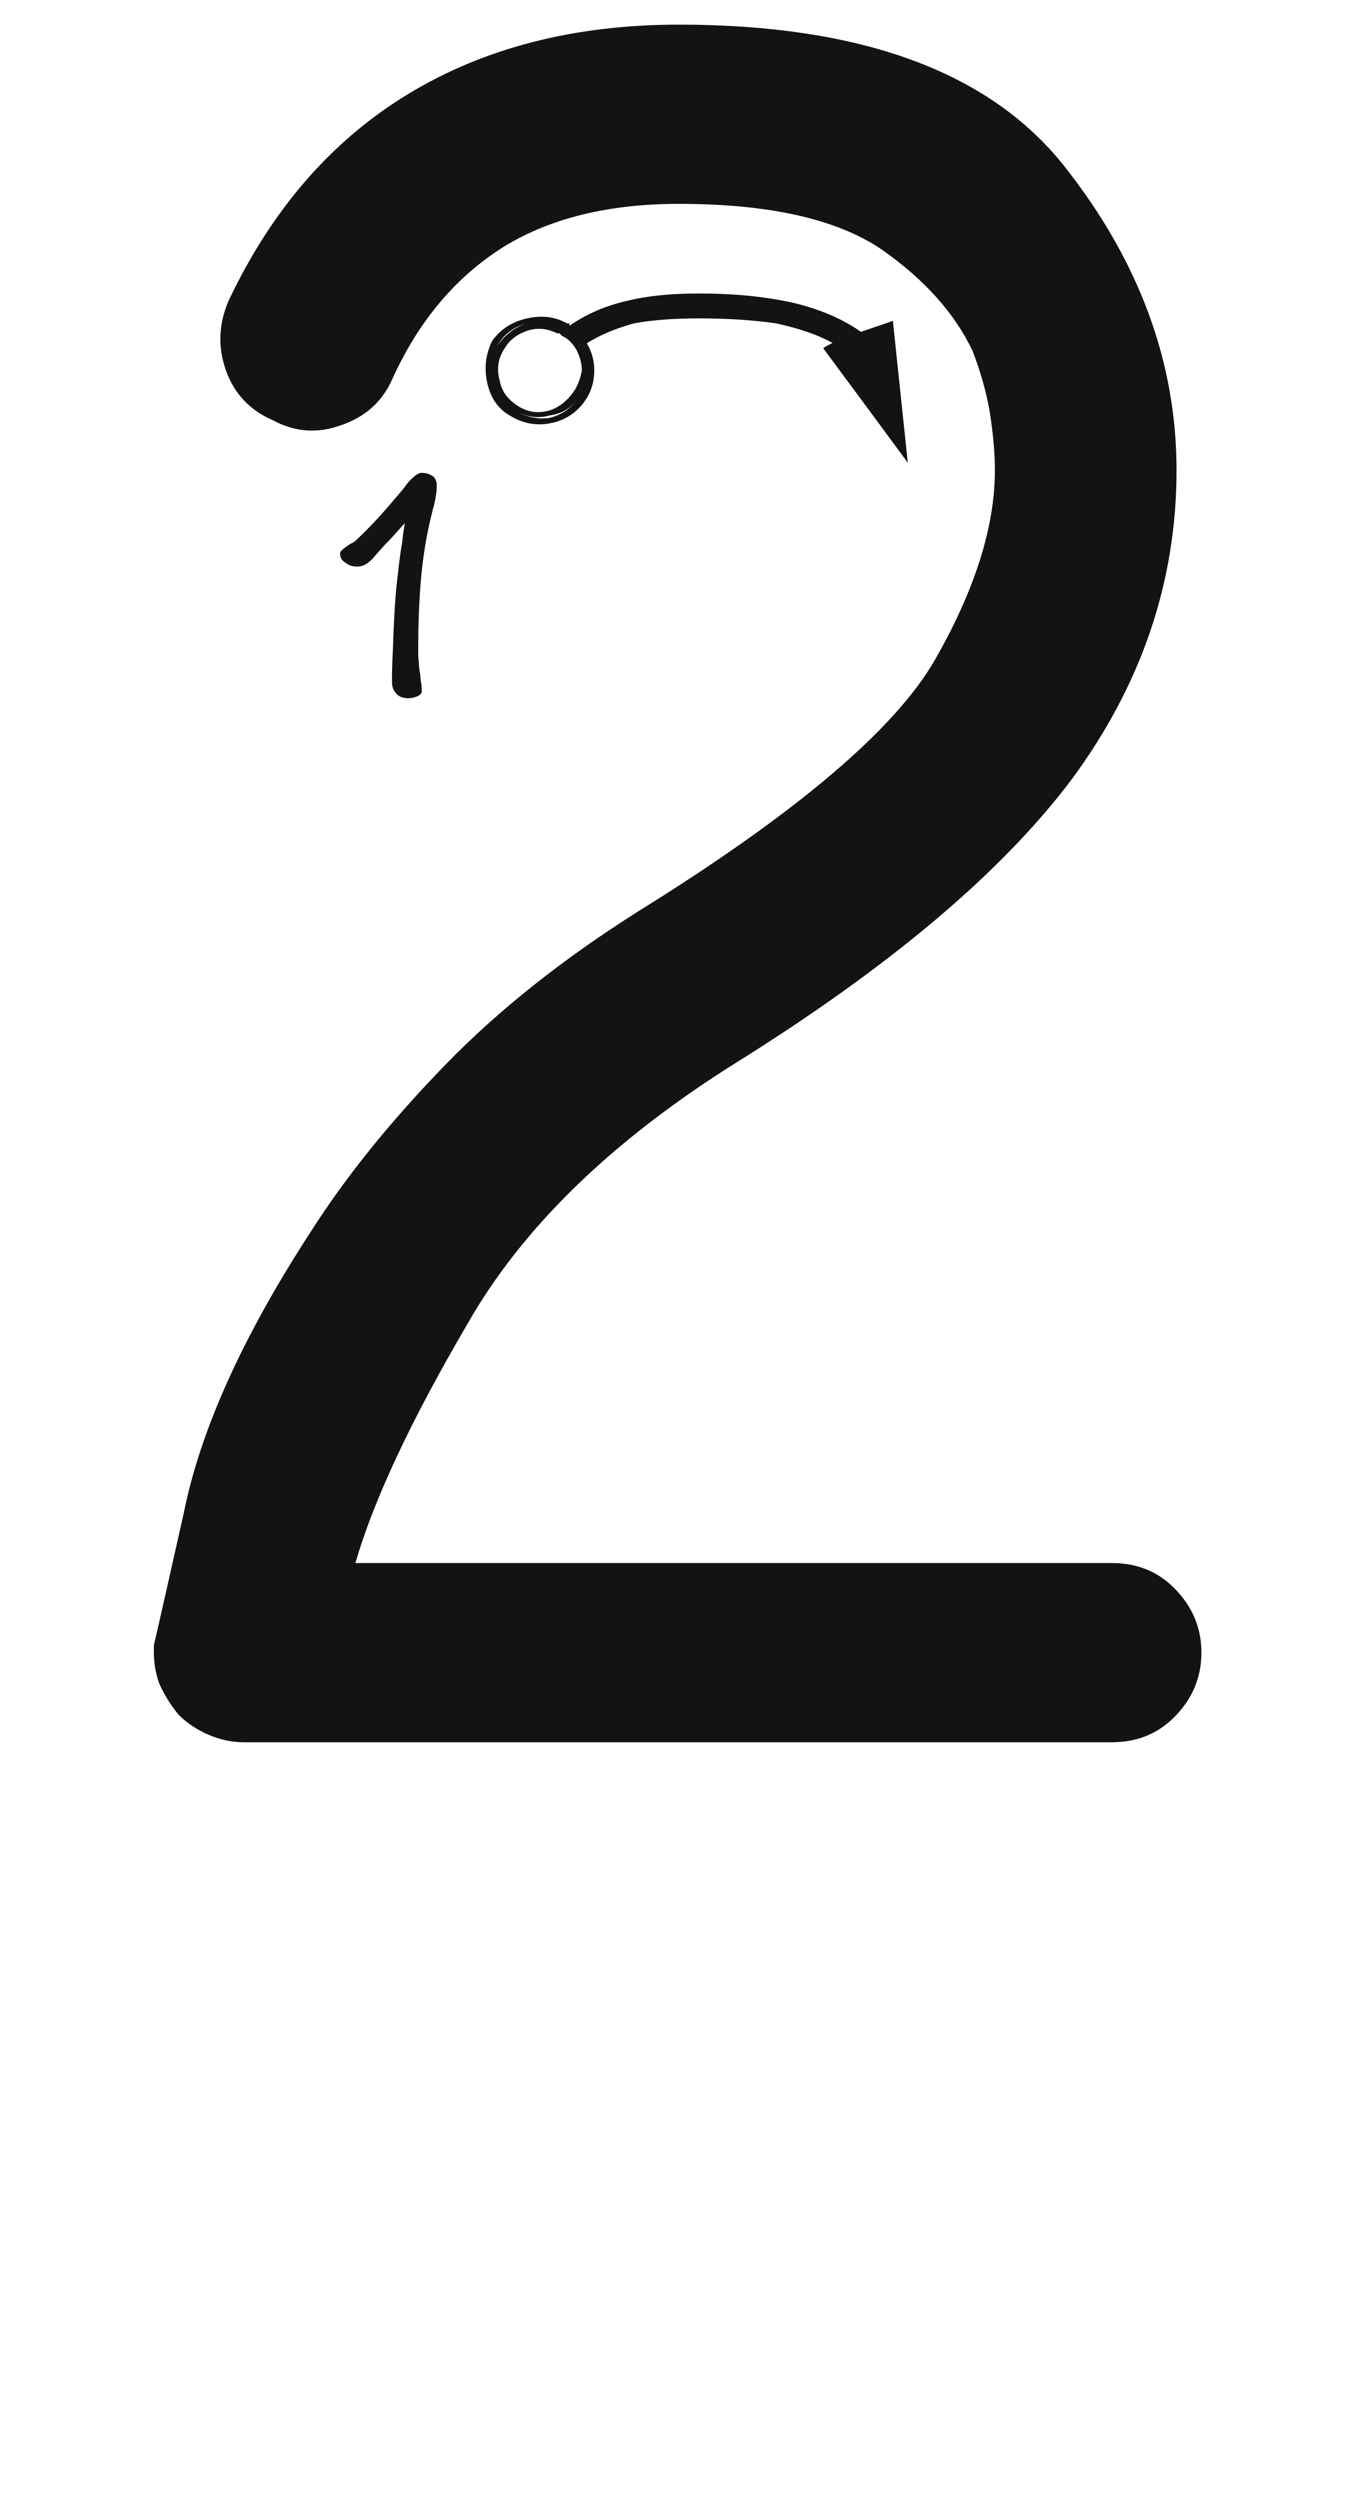 <svg xmlns="http://www.w3.org/2000/svg" width="110" height="203" viewBox="0 0 110 203"><path fill="#131313" d="M963.166,161.085 C962.223,161.085 961.28,160.883 960.336,160.479 C959.393,160.075 958.584,159.536 957.91,158.862 C957.237,158.053 956.697,157.177 956.293,156.234 C956.024,155.425 955.889,154.617 955.889,153.808 C955.889,153.539 955.889,153.336 955.889,153.202 C956.024,152.663 956.832,149.091 958.315,142.488 C959.662,135.749 963.099,128.135 968.624,119.645 C971.454,115.198 975.093,110.683 979.54,106.101 C983.853,101.654 989.109,97.476 995.308,93.568 C1008.111,85.617 1016.129,78.811 1019.364,73.151 C1022.598,67.491 1024.215,62.37 1024.215,57.788 C1024.215,56.44 1024.08,54.89 1023.811,53.138 C1023.541,51.521 1023.07,49.836 1022.396,48.084 C1020.913,44.985 1018.42,42.222 1014.916,39.796 C1011.278,37.371 1005.82,36.158 998.542,36.158 C992.882,36.158 988.165,37.303 984.392,39.594 C980.484,42.02 977.451,45.591 975.295,50.308 C974.487,52.195 973.072,53.475 971.05,54.149 C969.163,54.823 967.344,54.688 965.592,53.745 C963.705,52.936 962.425,51.588 961.751,49.702 C961.077,47.815 961.145,45.928 961.953,44.041 C965.457,36.629 970.309,31.037 976.508,27.263 C982.707,23.49 990.052,21.603 998.542,21.603 C1013.366,21.603 1023.811,25.444 1029.875,33.125 C1035.94,40.807 1038.972,49.028 1038.972,57.788 C1038.972,66.817 1036.142,75.172 1030.482,82.854 C1024.822,90.401 1015.725,98.082 1003.192,105.899 C993.084,112.233 985.807,119.308 981.36,127.124 C976.778,134.941 973.745,141.41 972.263,146.531 C985.874,146.531 1006.359,146.531 1033.716,146.531 C1035.738,146.531 1037.422,147.205 1038.77,148.552 C1040.252,150.035 1040.993,151.787 1040.993,153.808 C1040.993,155.83 1040.252,157.582 1038.77,159.064 C1037.422,160.412 1035.738,161.085 1033.716,161.085 C1021.991,161.085 1010.267,161.085 998.542,161.085 C986.818,161.085 975.026,161.085 963.166,161.085 Z M991.063,47.478 C990.928,47.208 990.726,46.939 990.456,46.669 C990.187,46.4 989.917,46.198 989.648,46.063 C990.995,45.12 992.545,44.446 994.297,44.041 C995.914,43.637 997.868,43.435 1000.159,43.435 C1003.124,43.435 1005.752,43.705 1008.043,44.244 C1010.199,44.783 1012.019,45.591 1013.501,46.669 C1012.962,46.804 1012.154,47.074 1011.075,47.478 C1009.863,46.804 1008.313,46.265 1006.426,45.861 C1004.539,45.591 1002.45,45.457 1000.159,45.457 C998.138,45.457 996.386,45.591 994.904,45.861 C993.421,46.265 992.141,46.804 991.063,47.478 Z M1015.927,45.659 C1016.197,48.219 1016.601,52.06 1017.14,57.181 C1015.657,55.16 1013.366,52.06 1010.267,47.882 C1011.186,47.176 1014.849,46.063 1015.927,45.659 Z M984.796,53.34 C983.853,52.801 983.246,51.925 982.977,50.712 C982.707,49.499 982.842,48.354 983.381,47.276 C984.055,46.332 984.998,45.726 986.211,45.457 C987.424,45.187 988.502,45.322 989.446,45.861 C989.446,45.861 989.513,45.861 989.648,45.861 C989.648,45.996 989.648,46.063 989.648,46.063 C989.513,46.063 989.446,46.063 989.446,46.063 C989.311,46.198 989.243,46.265 989.243,46.265 C988.3,45.726 987.289,45.591 986.211,45.861 C985.133,46.13 984.324,46.737 983.785,47.68 C983.246,48.624 983.112,49.567 983.381,50.51 C983.651,51.588 984.257,52.397 985.2,52.936 C986.144,53.475 987.087,53.677 988.03,53.542 C989.109,53.273 989.917,52.666 990.456,51.723 C990.861,51.049 991.063,50.375 991.063,49.702 C991.063,49.028 990.928,48.421 990.658,47.882 C990.658,47.748 990.726,47.68 990.861,47.68 C990.861,47.68 990.928,47.613 991.063,47.478 C991.467,48.152 991.669,48.893 991.669,49.702 C991.669,50.51 991.467,51.251 991.063,51.925 C990.389,53.003 989.446,53.677 988.233,53.947 C987.02,54.216 985.874,54.014 984.796,53.34 Z M983.785,46.872 C983.651,47.006 983.448,47.276 983.179,47.68 C982.909,48.219 982.977,48.084 983.381,47.276 C983.516,47.141 983.583,47.074 983.583,47.074 C983.718,46.939 983.785,46.872 983.785,46.872 Z M989.243,46.265 C989.243,46.265 989.243,46.265 989.243,46.265 C989.243,46.265 989.243,46.265 989.243,46.265 C989.243,46.265 989.311,46.198 989.446,46.063 C989.446,46.063 989.513,46.063 989.648,46.063 C989.917,46.198 990.187,46.4 990.456,46.669 C990.726,46.939 990.928,47.208 991.063,47.478 C990.928,47.613 990.861,47.68 990.861,47.68 C990.726,47.68 990.658,47.748 990.658,47.882 C990.524,47.478 990.322,47.208 990.052,47.074 C989.782,46.804 989.513,46.535 989.243,46.265 Z M990.052,51.319 C990.322,50.915 990.524,50.375 990.658,49.702 C990.658,49.163 990.524,48.624 990.254,48.084 C990.254,48.084 990.322,48.017 990.456,47.882 C990.456,47.882 990.524,47.882 990.658,47.882 C990.928,48.421 991.063,49.028 991.063,49.702 C991.063,50.375 990.861,51.049 990.456,51.723 C989.917,52.666 989.109,53.206 988.03,53.34 C987.087,53.61 986.144,53.475 985.2,52.936 C984.257,52.397 983.651,51.588 983.381,50.51 C983.112,49.567 983.246,48.624 983.785,47.68 C984.459,46.737 985.268,46.13 986.211,45.861 C987.289,45.591 988.3,45.726 989.243,46.265 C989.109,46.4 988.974,46.467 988.839,46.467 C988.839,46.467 988.772,46.535 988.637,46.669 C987.828,46.265 987.02,46.198 986.211,46.467 C985.403,46.737 984.796,47.208 984.392,47.882 C983.853,48.691 983.718,49.567 983.988,50.51 C984.122,51.319 984.594,51.993 985.403,52.532 C986.211,53.071 987.087,53.206 988.03,52.936 C988.839,52.666 989.513,52.127 990.052,51.319 Z M977.634,58 C978.011,58 978.308,58.108 978.552,58.27 C978.768,58.432 978.875,58.702 978.875,59.053 C978.875,59.242 978.848,59.404 978.848,59.566 L978.768,60.079 L978.659,60.592 C978.606,60.781 978.552,60.943 978.524,61.105 C978.038,62.968 977.741,64.858 977.58,66.748 C977.418,68.665 977.364,70.555 977.364,72.445 C977.364,72.715 977.364,73.039 977.418,73.39 C977.418,73.741 977.471,74.065 977.525,74.362 C977.553,74.686 977.58,74.983 977.634,75.226 C977.634,75.496 977.66,75.658 977.66,75.739 C977.66,75.901 977.525,76.036 977.309,76.144 C977.039,76.252 976.797,76.306 976.581,76.306 C976.149,76.306 975.824,76.198 975.582,75.928 C975.338,75.685 975.231,75.361 975.231,74.929 C975.231,74.173 975.258,73.282 975.312,72.256 C975.338,71.23 975.393,70.204 975.447,69.178 C975.473,68.638 975.528,68.017 975.582,67.369 L975.798,65.452 C975.879,64.804 975.96,64.21 976.067,63.616 C976.121,63.022 976.202,62.509 976.284,62.077 C975.905,62.482 975.609,62.833 975.338,63.13 C975.068,63.427 974.852,63.643 974.717,63.778 L974.178,64.372 C973.962,64.615 973.799,64.804 973.664,64.966 C973.448,65.182 973.26,65.344 973.071,65.452 C972.855,65.56 972.639,65.614 972.395,65.614 C972.072,65.614 971.747,65.533 971.477,65.317 C971.154,65.128 971.019,64.885 971.019,64.561 C971.019,64.48 971.045,64.399 971.154,64.291 C971.235,64.21 971.342,64.129 971.477,64.021 L971.721,63.859 C971.774,63.805 971.856,63.778 971.937,63.724 L972.153,63.616 C972.207,63.562 972.288,63.508 972.341,63.454 C972.909,62.914 973.503,62.32 974.124,61.645 C974.717,60.997 975.258,60.349 975.77,59.755 C975.933,59.566 976.121,59.35 976.284,59.134 C976.418,58.918 976.581,58.729 976.797,58.513 C976.878,58.432 977.013,58.324 977.174,58.189 C977.337,58.081 977.471,58 977.634,58 Z M989.243,46.265 C989.513,46.535 989.782,46.804 990.052,47.074 C990.322,47.208 990.524,47.478 990.658,47.882 L990.456,47.882 L990.344,47.995 C990.329,48.01 990.316,48.023 990.305,48.034 L990.26,48.079 C990.119,47.815 989.917,47.545 989.648,47.276 C989.513,47.141 989.311,47.006 989.041,46.872 L988.862,46.692 C988.847,46.677 988.839,46.669 988.839,46.669 L988.637,46.669 C988.704,46.602 988.755,46.551 988.789,46.518 L988.833,46.473 C988.974,46.467 989.109,46.4 989.243,46.265 Z" transform="translate(-943.389 -19.603)"/></svg>